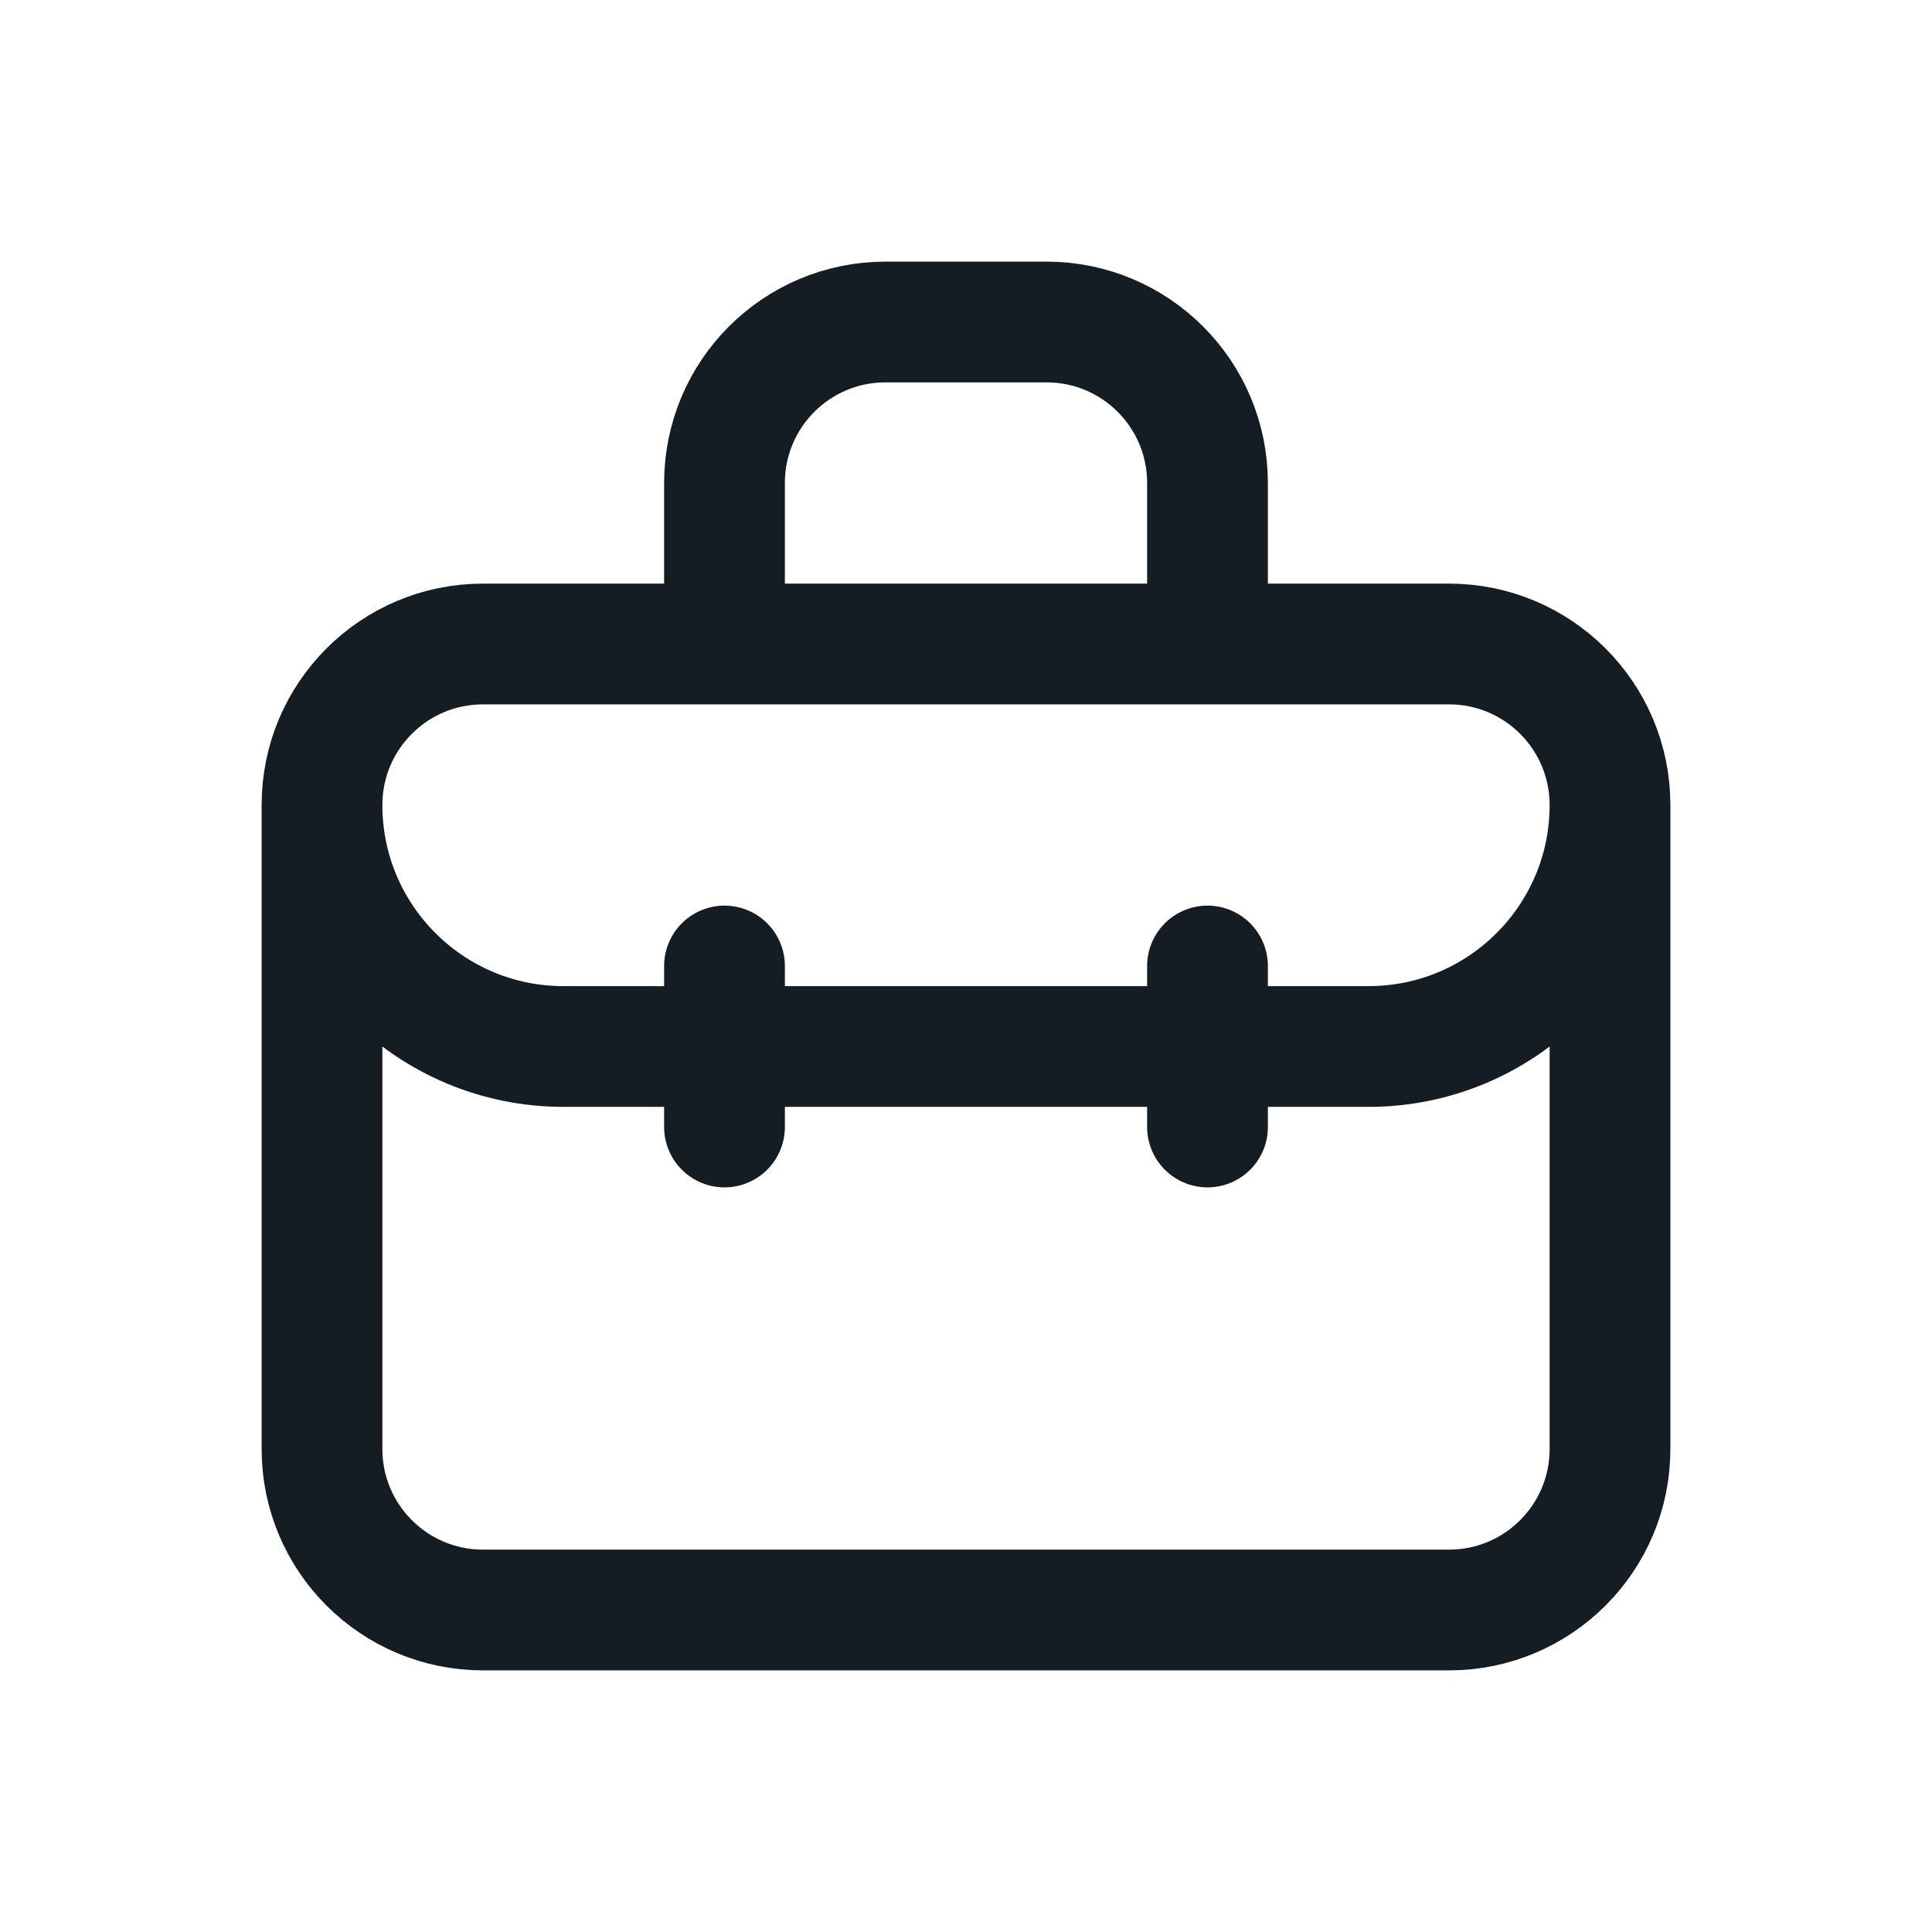 <svg width="24" height="24" viewBox="0 0 24 24" fill="none" xmlns="http://www.w3.org/2000/svg">
<path d="M4 10C4 11.657 5.343 13 7 13H17C18.657 13 20 11.657 20 10M4 10C4 8.895 4.895 8 6 8H18C19.105 8 20 8.895 20 10M4 10V18C4 19.105 4.895 20 6 20H18C19.105 20 20 19.105 20 18V10M9 12V14M15 12V14M15 8V6C15 4.895 14.105 4 13 4H11C9.895 4 9 4.895 9 6V8H15Z" stroke="#141C24" stroke-width="1.5" stroke-linecap="round" stroke-linejoin="round"/>
</svg>
